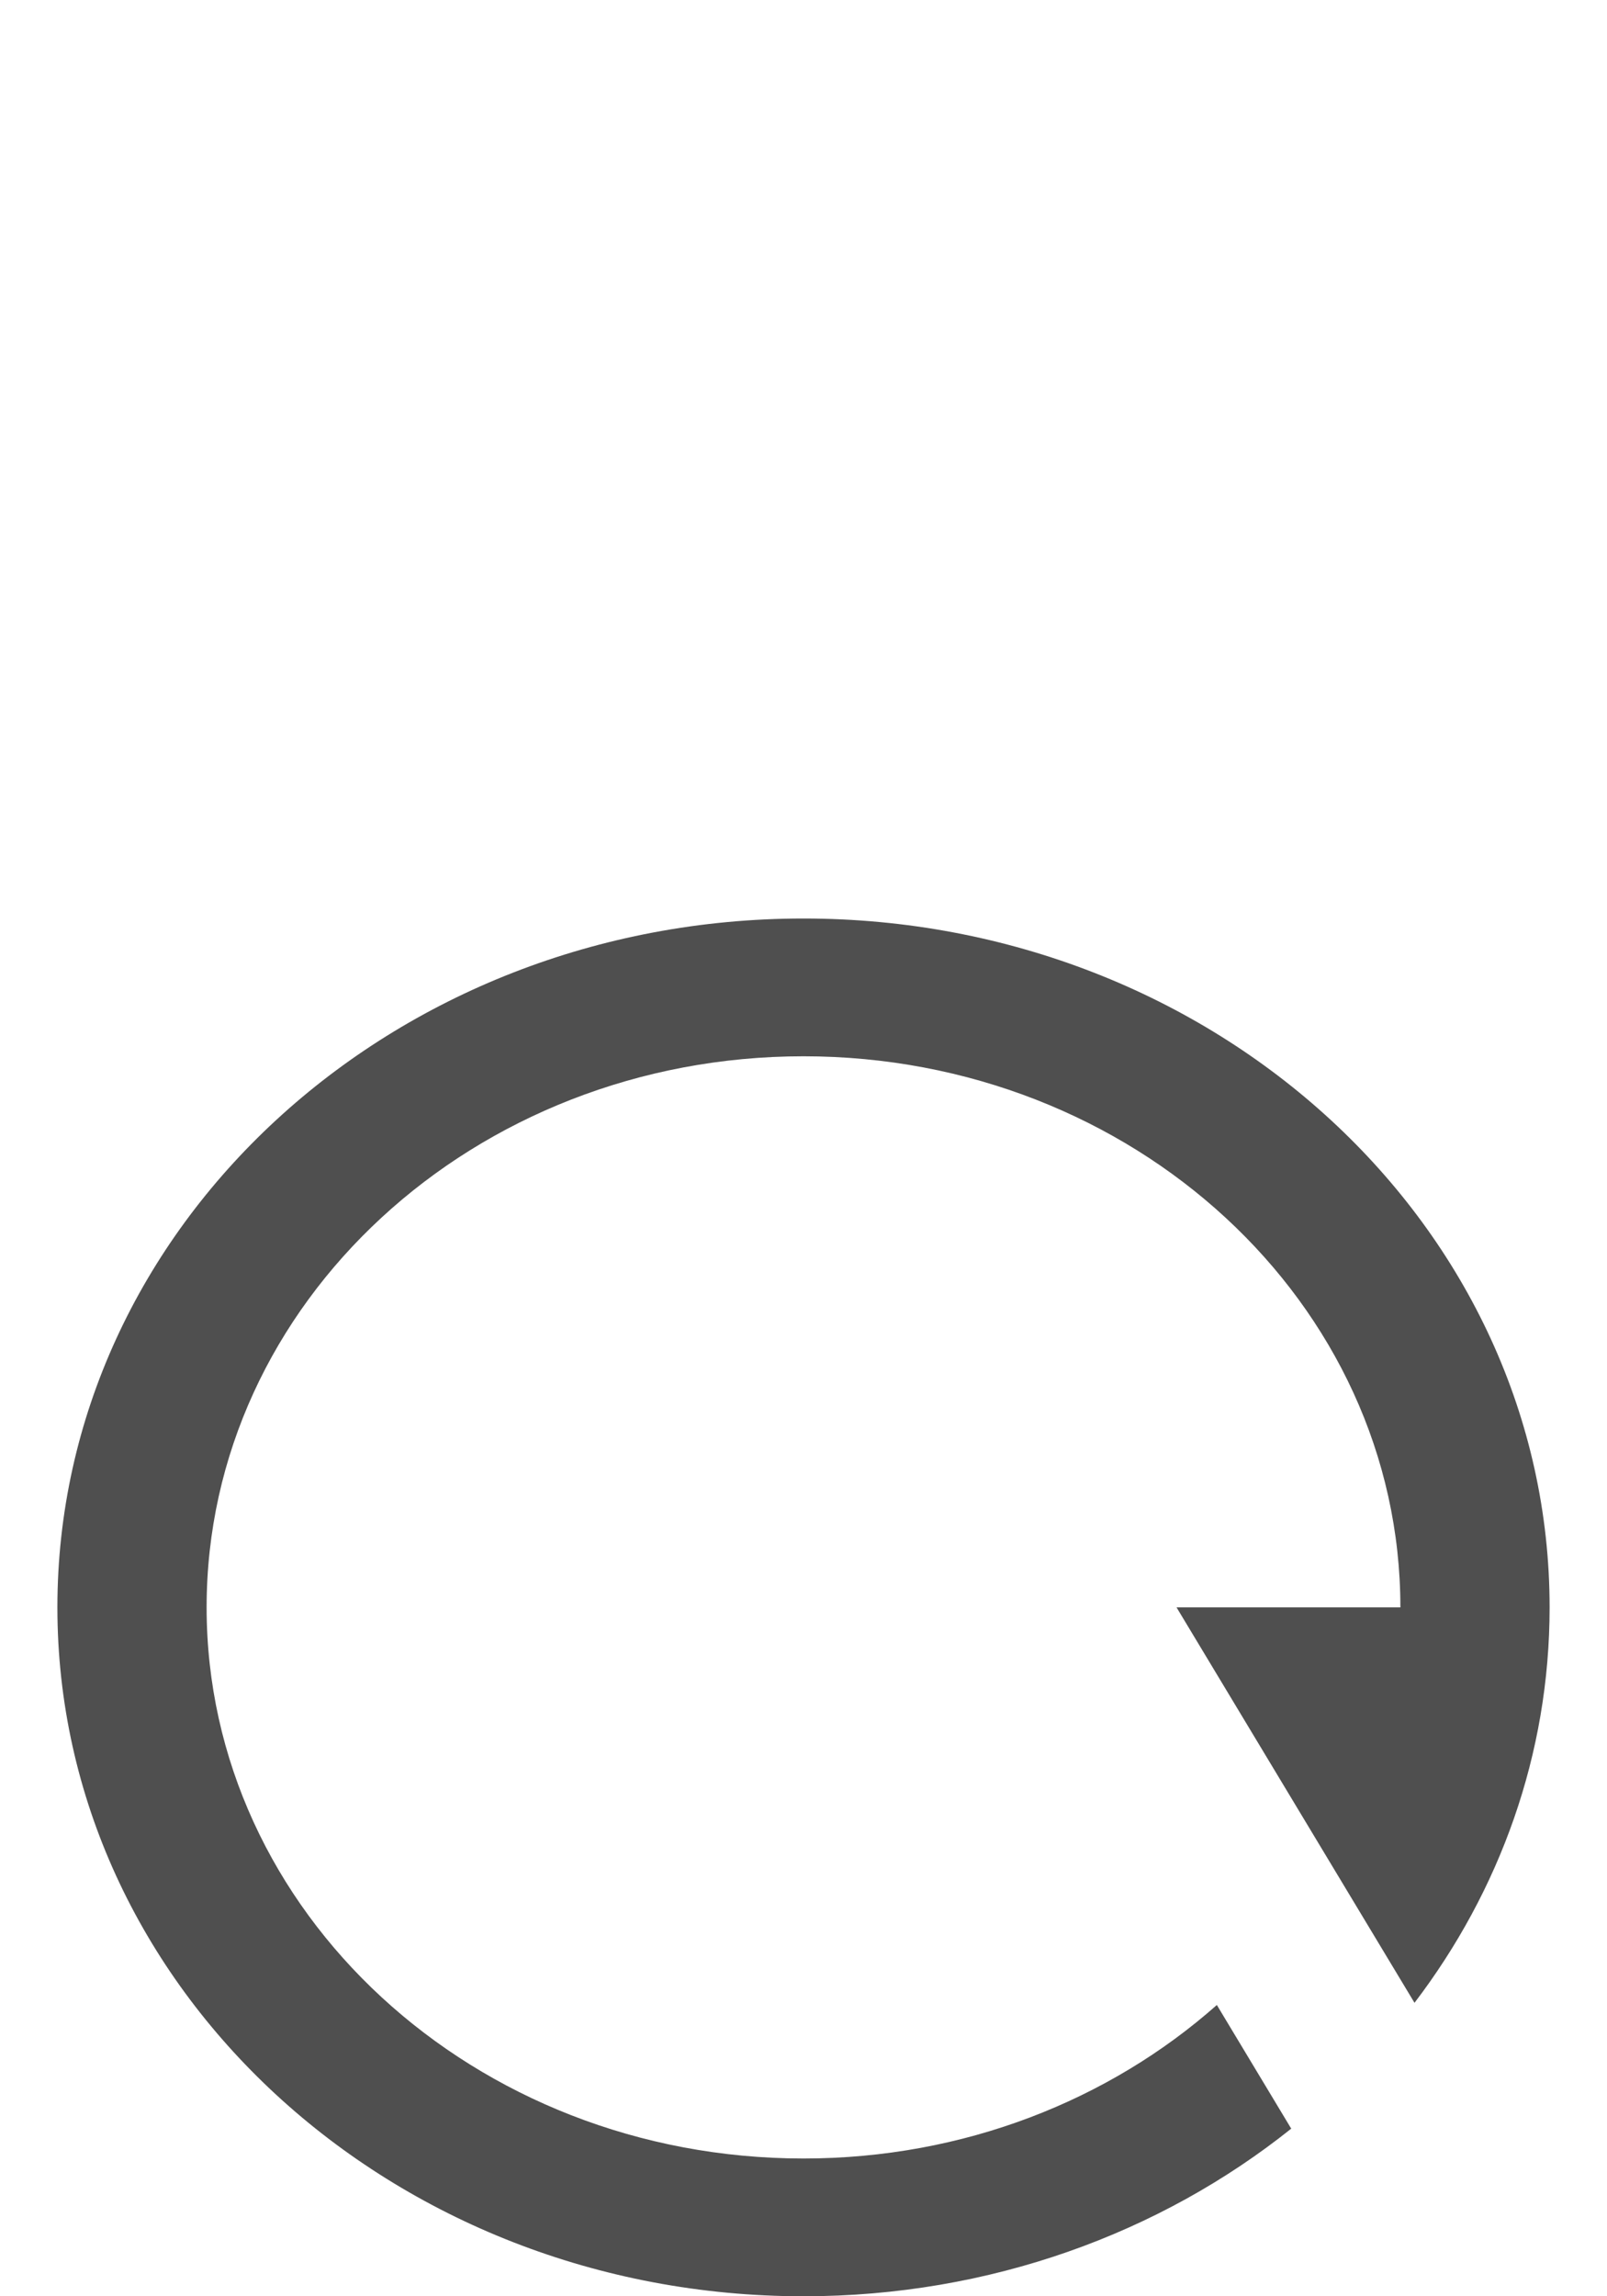 <svg width="14" height="20" viewBox="0 0 14 20" fill="none" xmlns="http://www.w3.org/2000/svg">
<g id="Reload button">
<path id="Refresh Page Data Button" d="M11.249 18.54C10.11 19.45 8.625 20 7 20C3.41 20 0.5 17.314 0.5 14C0.5 10.686 3.41 8 7 8C10.59 8 13.5 10.686 13.5 14C13.5 15.282 13.065 16.47 12.323 17.444L10.25 14H12.2C12.2 11.349 9.872 9.2 7 9.2C4.128 9.2 1.8 11.349 1.8 14C1.8 16.651 4.128 18.8 7 18.8C8.398 18.8 9.666 18.291 10.601 17.463L11.249 18.54Z" fill="#4F4F4F"/>
</g>
</svg>
